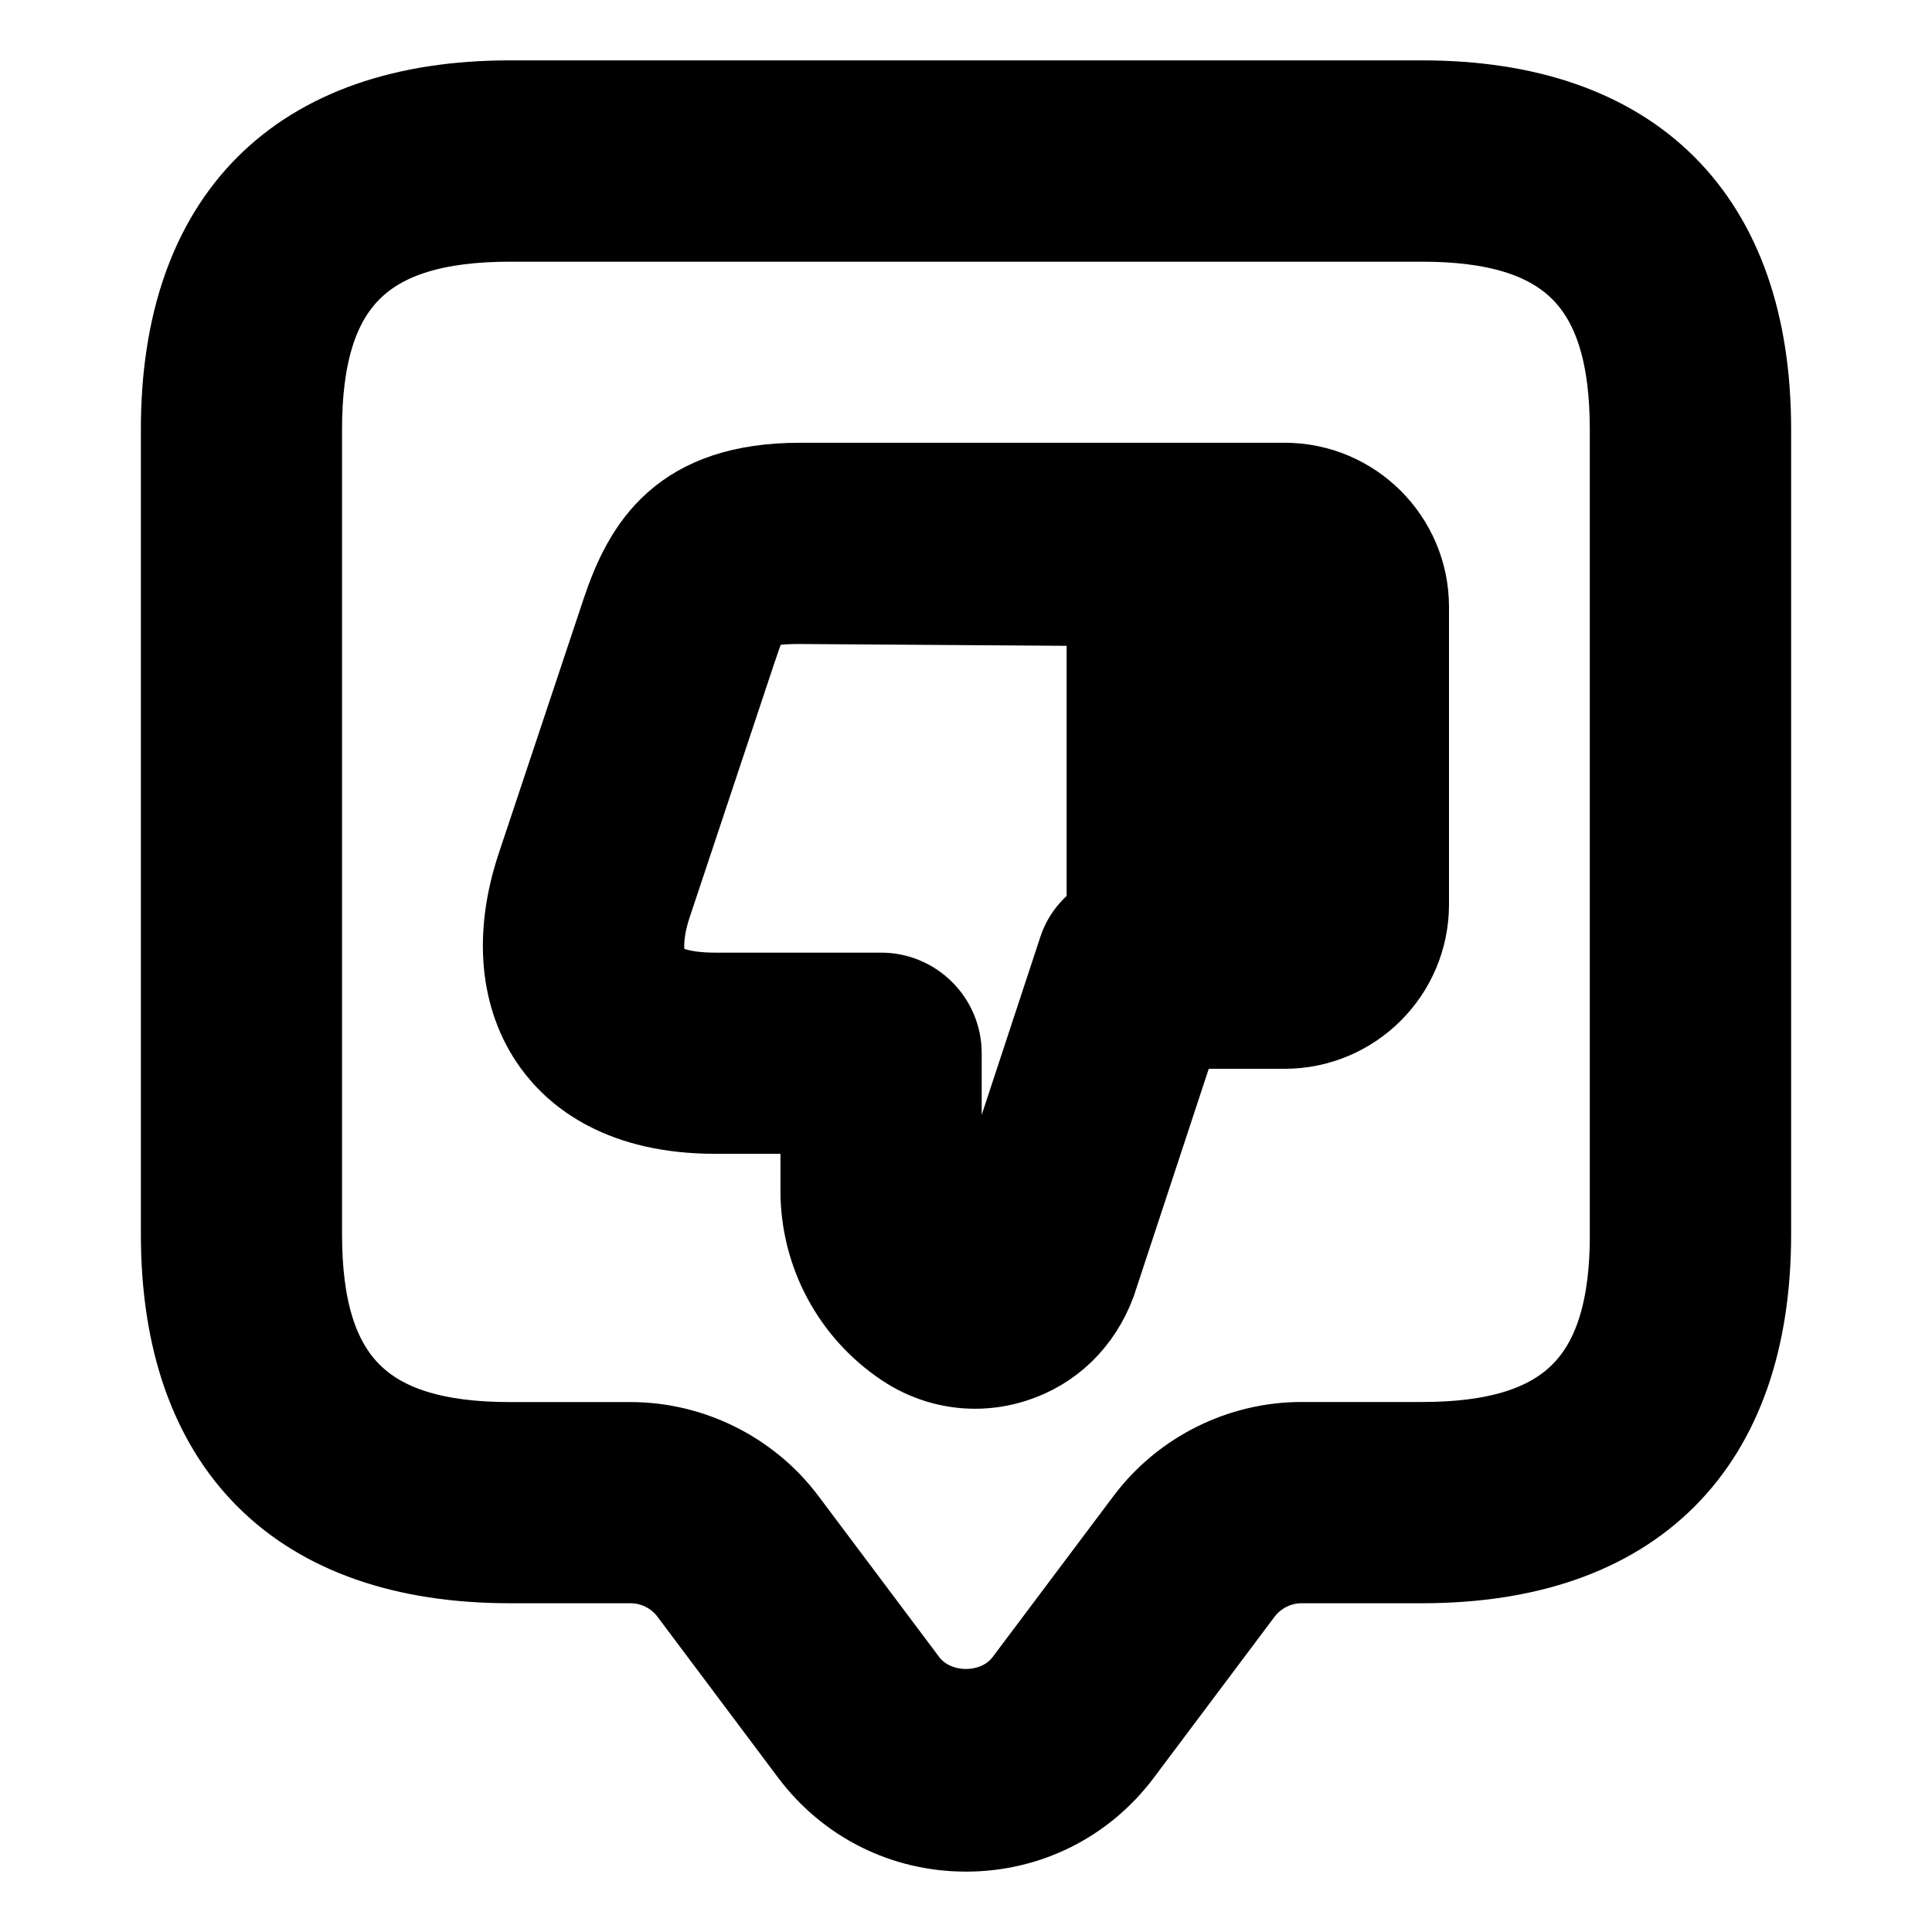 <svg viewBox="0 0 24 24" fill="currentColor" stroke="currentColor" xmlns="http://www.w3.org/2000/svg">
<path d="M17.667 1.25H6.333C3.7 1.25 2.25 2.7 2.25 5.333V15.333C2.25 17.966 3.7 19.416 6.333 19.416H7.833C8.12 19.416 8.395 19.553 8.567 19.783L10.066 21.783C10.527 22.397 11.231 22.75 12 22.75C12.769 22.75 13.473 22.397 13.933 21.784L15.433 19.784C15.606 19.554 15.88 19.416 16.167 19.416H17.667C20.3 19.416 21.75 17.966 21.75 15.333V5.333C21.75 2.7 20.3 1.25 17.667 1.25ZM20.25 15.333C20.25 17.144 19.478 17.916 17.667 17.916H16.167C15.411 17.916 14.688 18.277 14.233 18.883L12.732 20.883C12.384 21.349 11.616 21.349 11.266 20.883L9.766 18.883C9.312 18.278 8.588 17.917 7.832 17.917H6.332C4.521 17.917 3.749 17.145 3.749 15.334V5.334C3.749 3.523 4.521 2.751 6.332 2.751H17.666C19.477 2.751 20.249 3.523 20.249 5.334V15.333H20.25ZM15.958 6H9.939C8.461 6 8.002 6.767 7.725 7.595L6.669 10.762C6.386 11.614 6.457 12.398 6.869 12.97C7.153 13.364 7.733 13.833 8.884 13.833H10.195V14.791C10.195 15.573 10.584 16.299 11.234 16.732C11.5 16.909 11.804 17 12.113 17C12.277 17 12.442 16.974 12.602 16.922C13.066 16.773 13.43 16.425 13.611 15.94L14.654 12.777H15.958C16.809 12.777 17.5 12.086 17.5 11.235V7.54C17.5 6.691 16.809 6 15.958 6ZM13.399 11.793L12.187 15.471L12.066 15.485C11.834 15.33 11.695 15.071 11.695 14.792V13.084C11.695 12.67 11.359 12.334 10.945 12.334H8.884C8.482 12.334 8.197 12.249 8.086 12.093C7.969 11.93 7.971 11.602 8.093 11.237L9.148 8.07C9.31 7.587 9.338 7.5 9.939 7.5L13.75 7.526V11.38C13.589 11.47 13.459 11.61 13.399 11.793ZM16 11.236L15.25 11.253V7.536L16 7.541V11.236Z" />
</svg>
